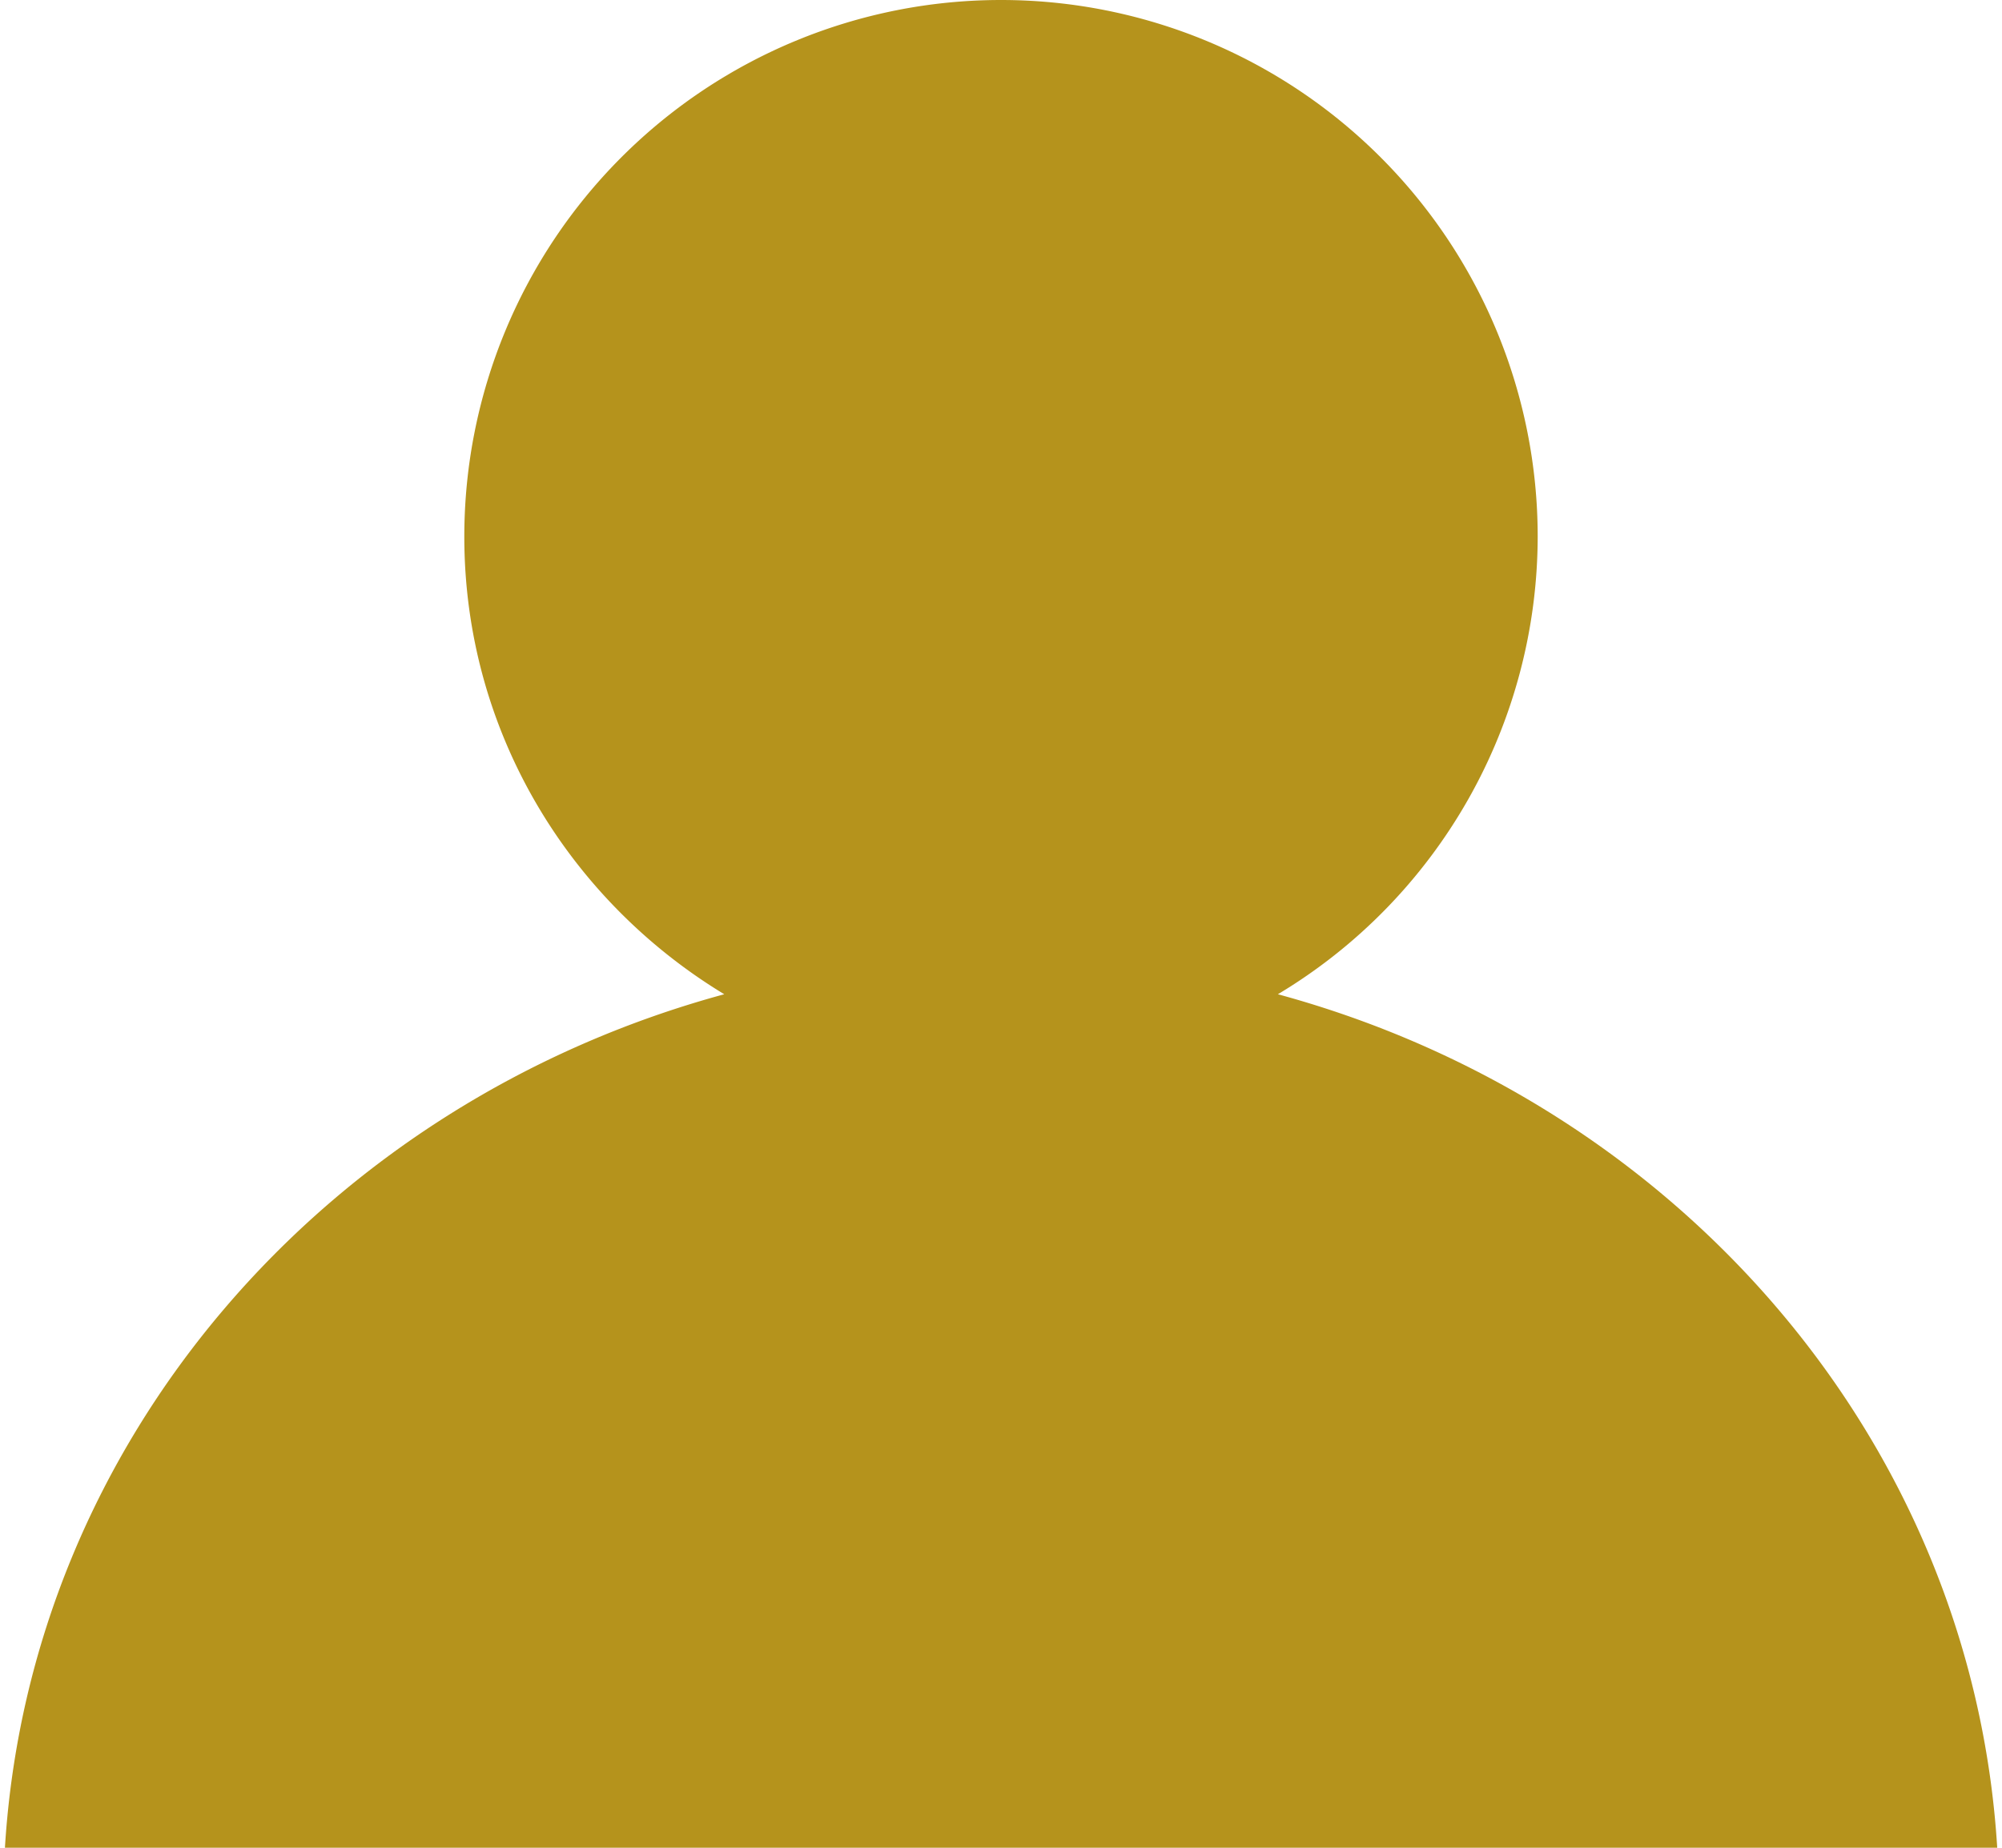 <svg xmlns="http://www.w3.org/2000/svg" width="13" height="12" viewBox="0 0 13 12">
    <path fill="#b5931c" d="M.032 12h12.937c-.163-2.643-2.074-4.837-4.671-5.543a3.47 3.47 0 0 0 1.687-2.972 3.485 3.485 0 0 0-6.97 0c0 1.264.68 2.361 1.688 2.972C2.106 7.163.194 9.357.032 12z"></path>
</svg>